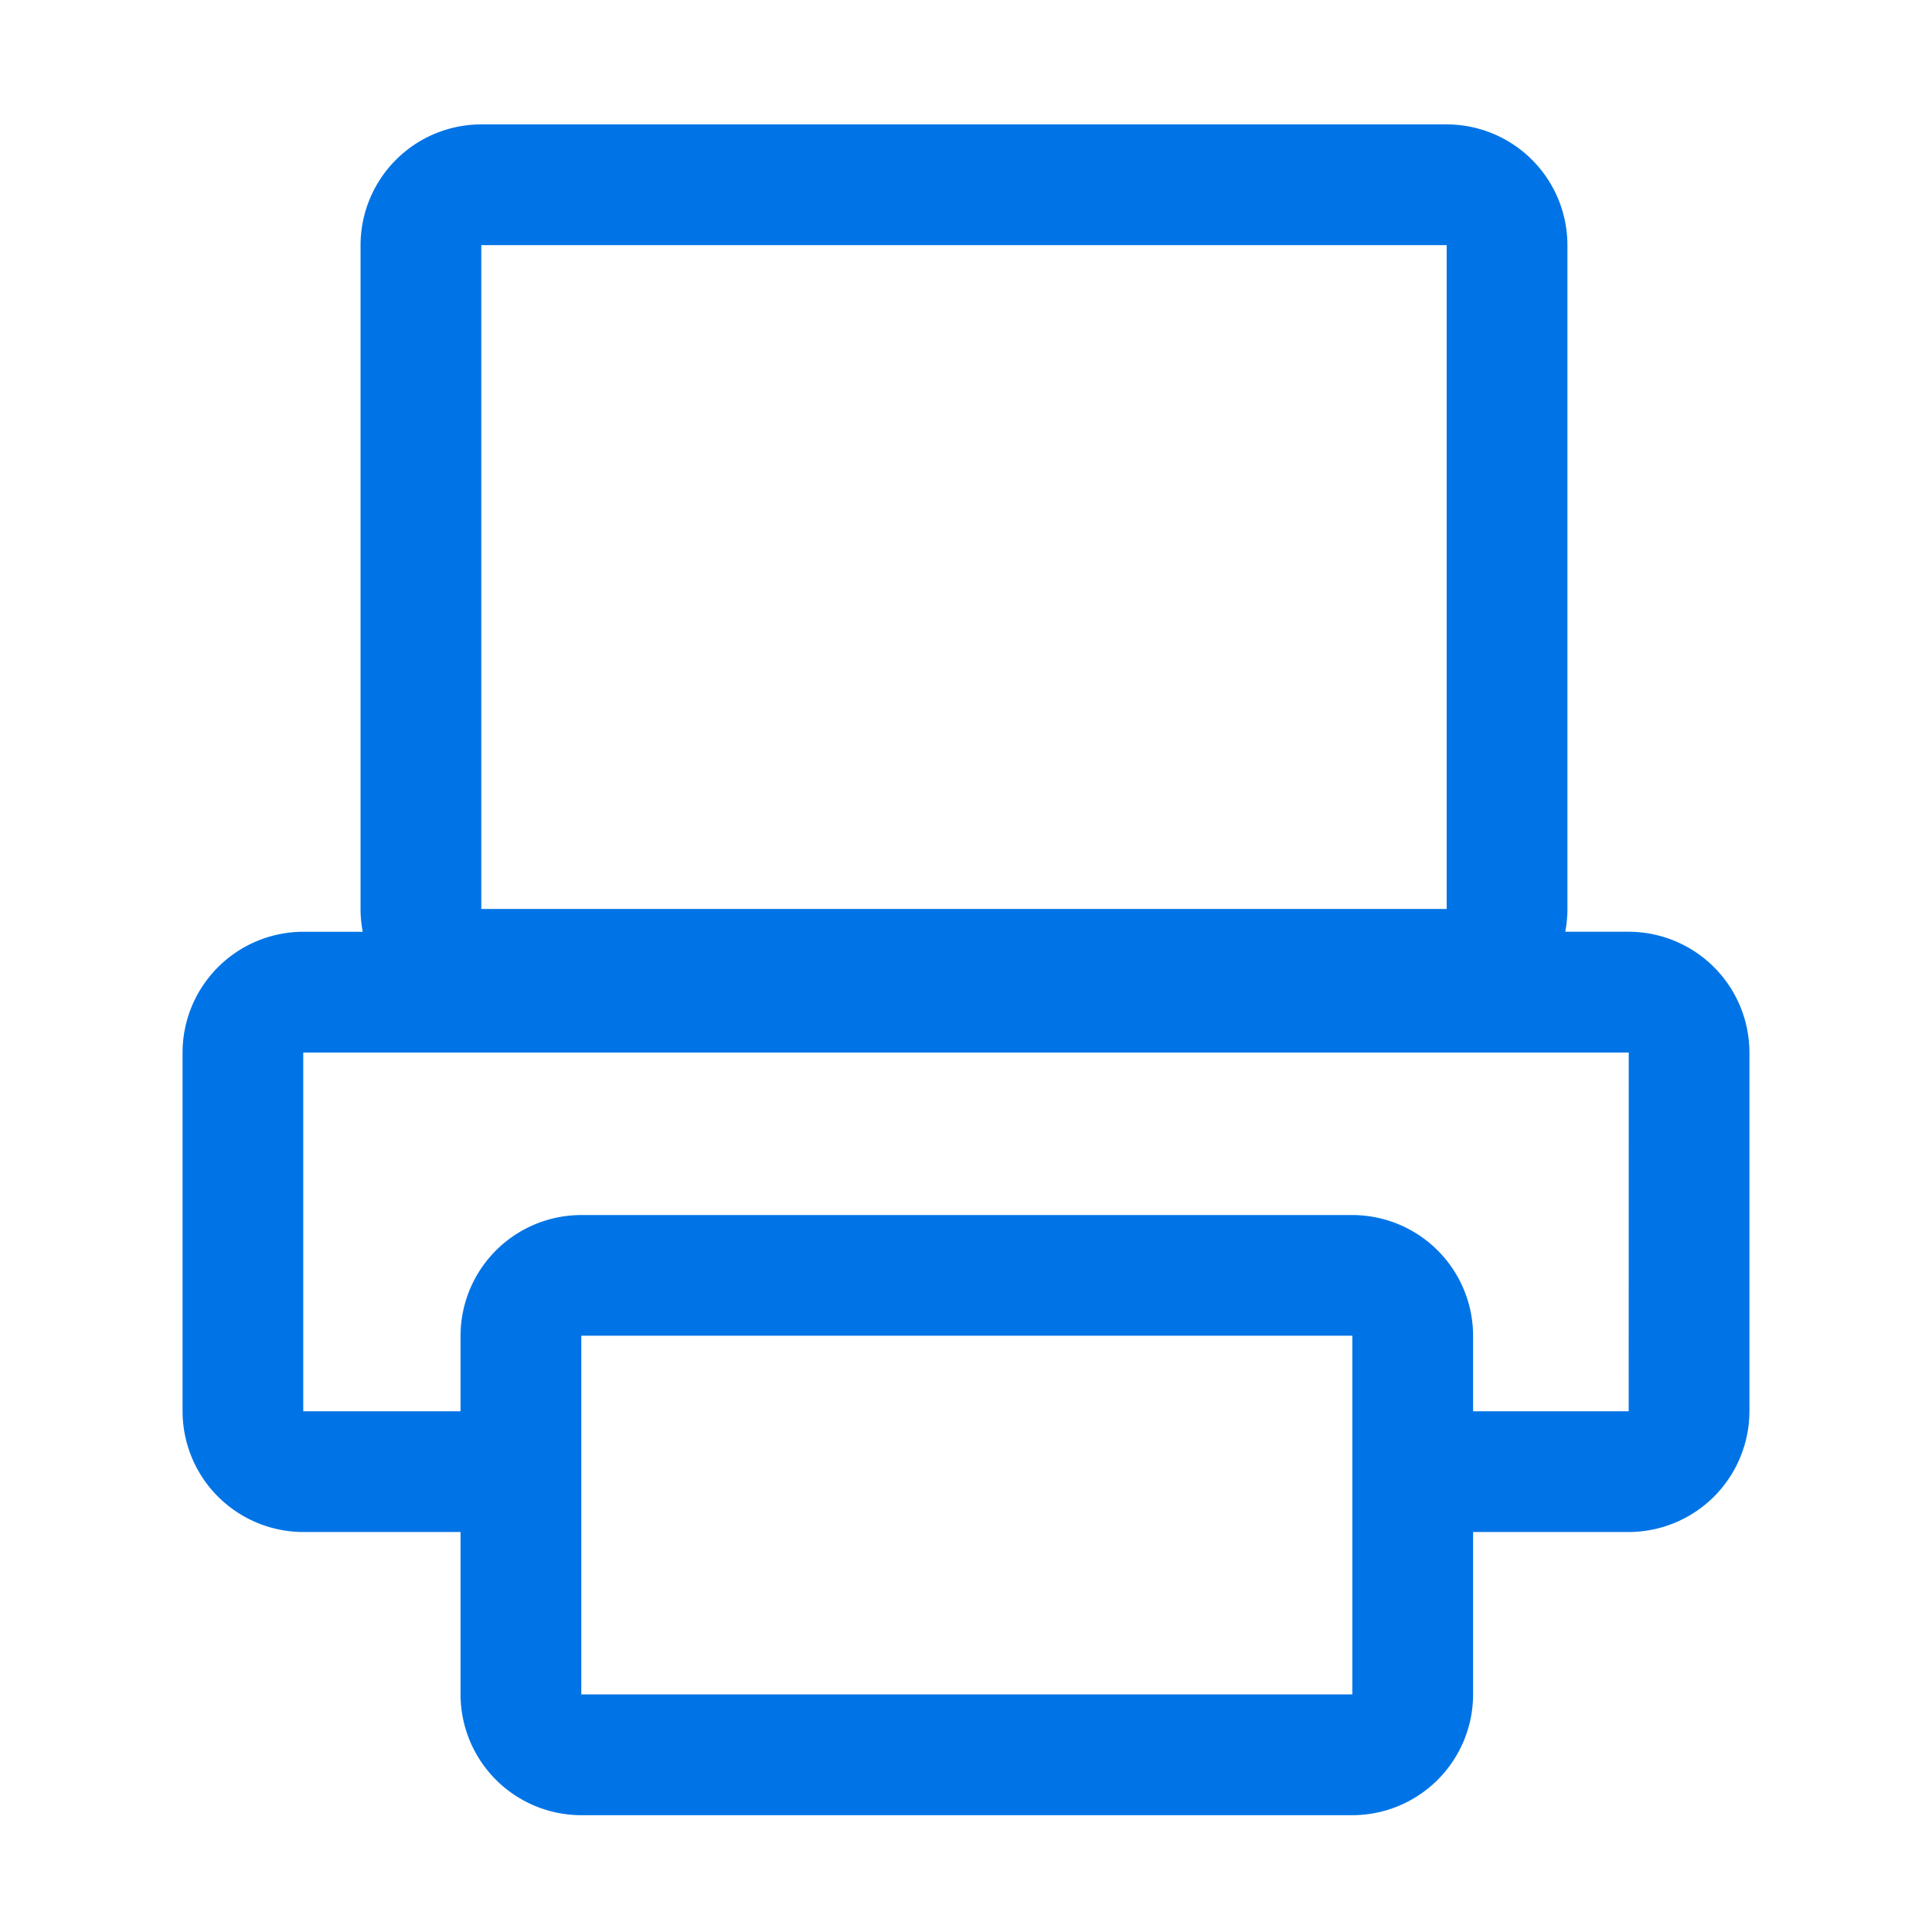 <?xml version="1.0" standalone="no"?><!DOCTYPE svg PUBLIC "-//W3C//DTD SVG 1.1//EN" "http://www.w3.org/Graphics/SVG/1.1/DTD/svg11.dtd"><svg t="1710915376232" class="icon" viewBox="0 0 1024 1024" version="1.1" xmlns="http://www.w3.org/2000/svg" p-id="23070" xmlns:xlink="http://www.w3.org/1999/xlink" width="200" height="200"><path d="M863.24 493.85h-33.63a64 64 0 0 0 1.16-12.09V129.93a64.07 64.07 0 0 0-64-64H255.1a64.07 64.07 0 0 0-64 64v351.84a64 64 0 0 0 1.16 12.09h-31.5a64.09 64.09 0 0 0-64 64V748a64.09 64.09 0 0 0 64 64h83.34v86.09a64.07 64.07 0 0 0 64 64h408.67a64.07 64.07 0 0 0 64-64V812h82.46a64.09 64.09 0 0 0 64-64V557.85a64.09 64.09 0 0 0-63.99-64zM255.1 129.93h511.67v351.84H255.1z m461.67 768.14H308.1V707.95h408.67v190.12zM863.24 748h-82.47v-40a64.07 64.07 0 0 0-64-64H308.1a64.07 64.07 0 0 0-64 64v40h-83.37V557.88h702.54z" fill="#0074E6" p-id="23071"></path></svg>